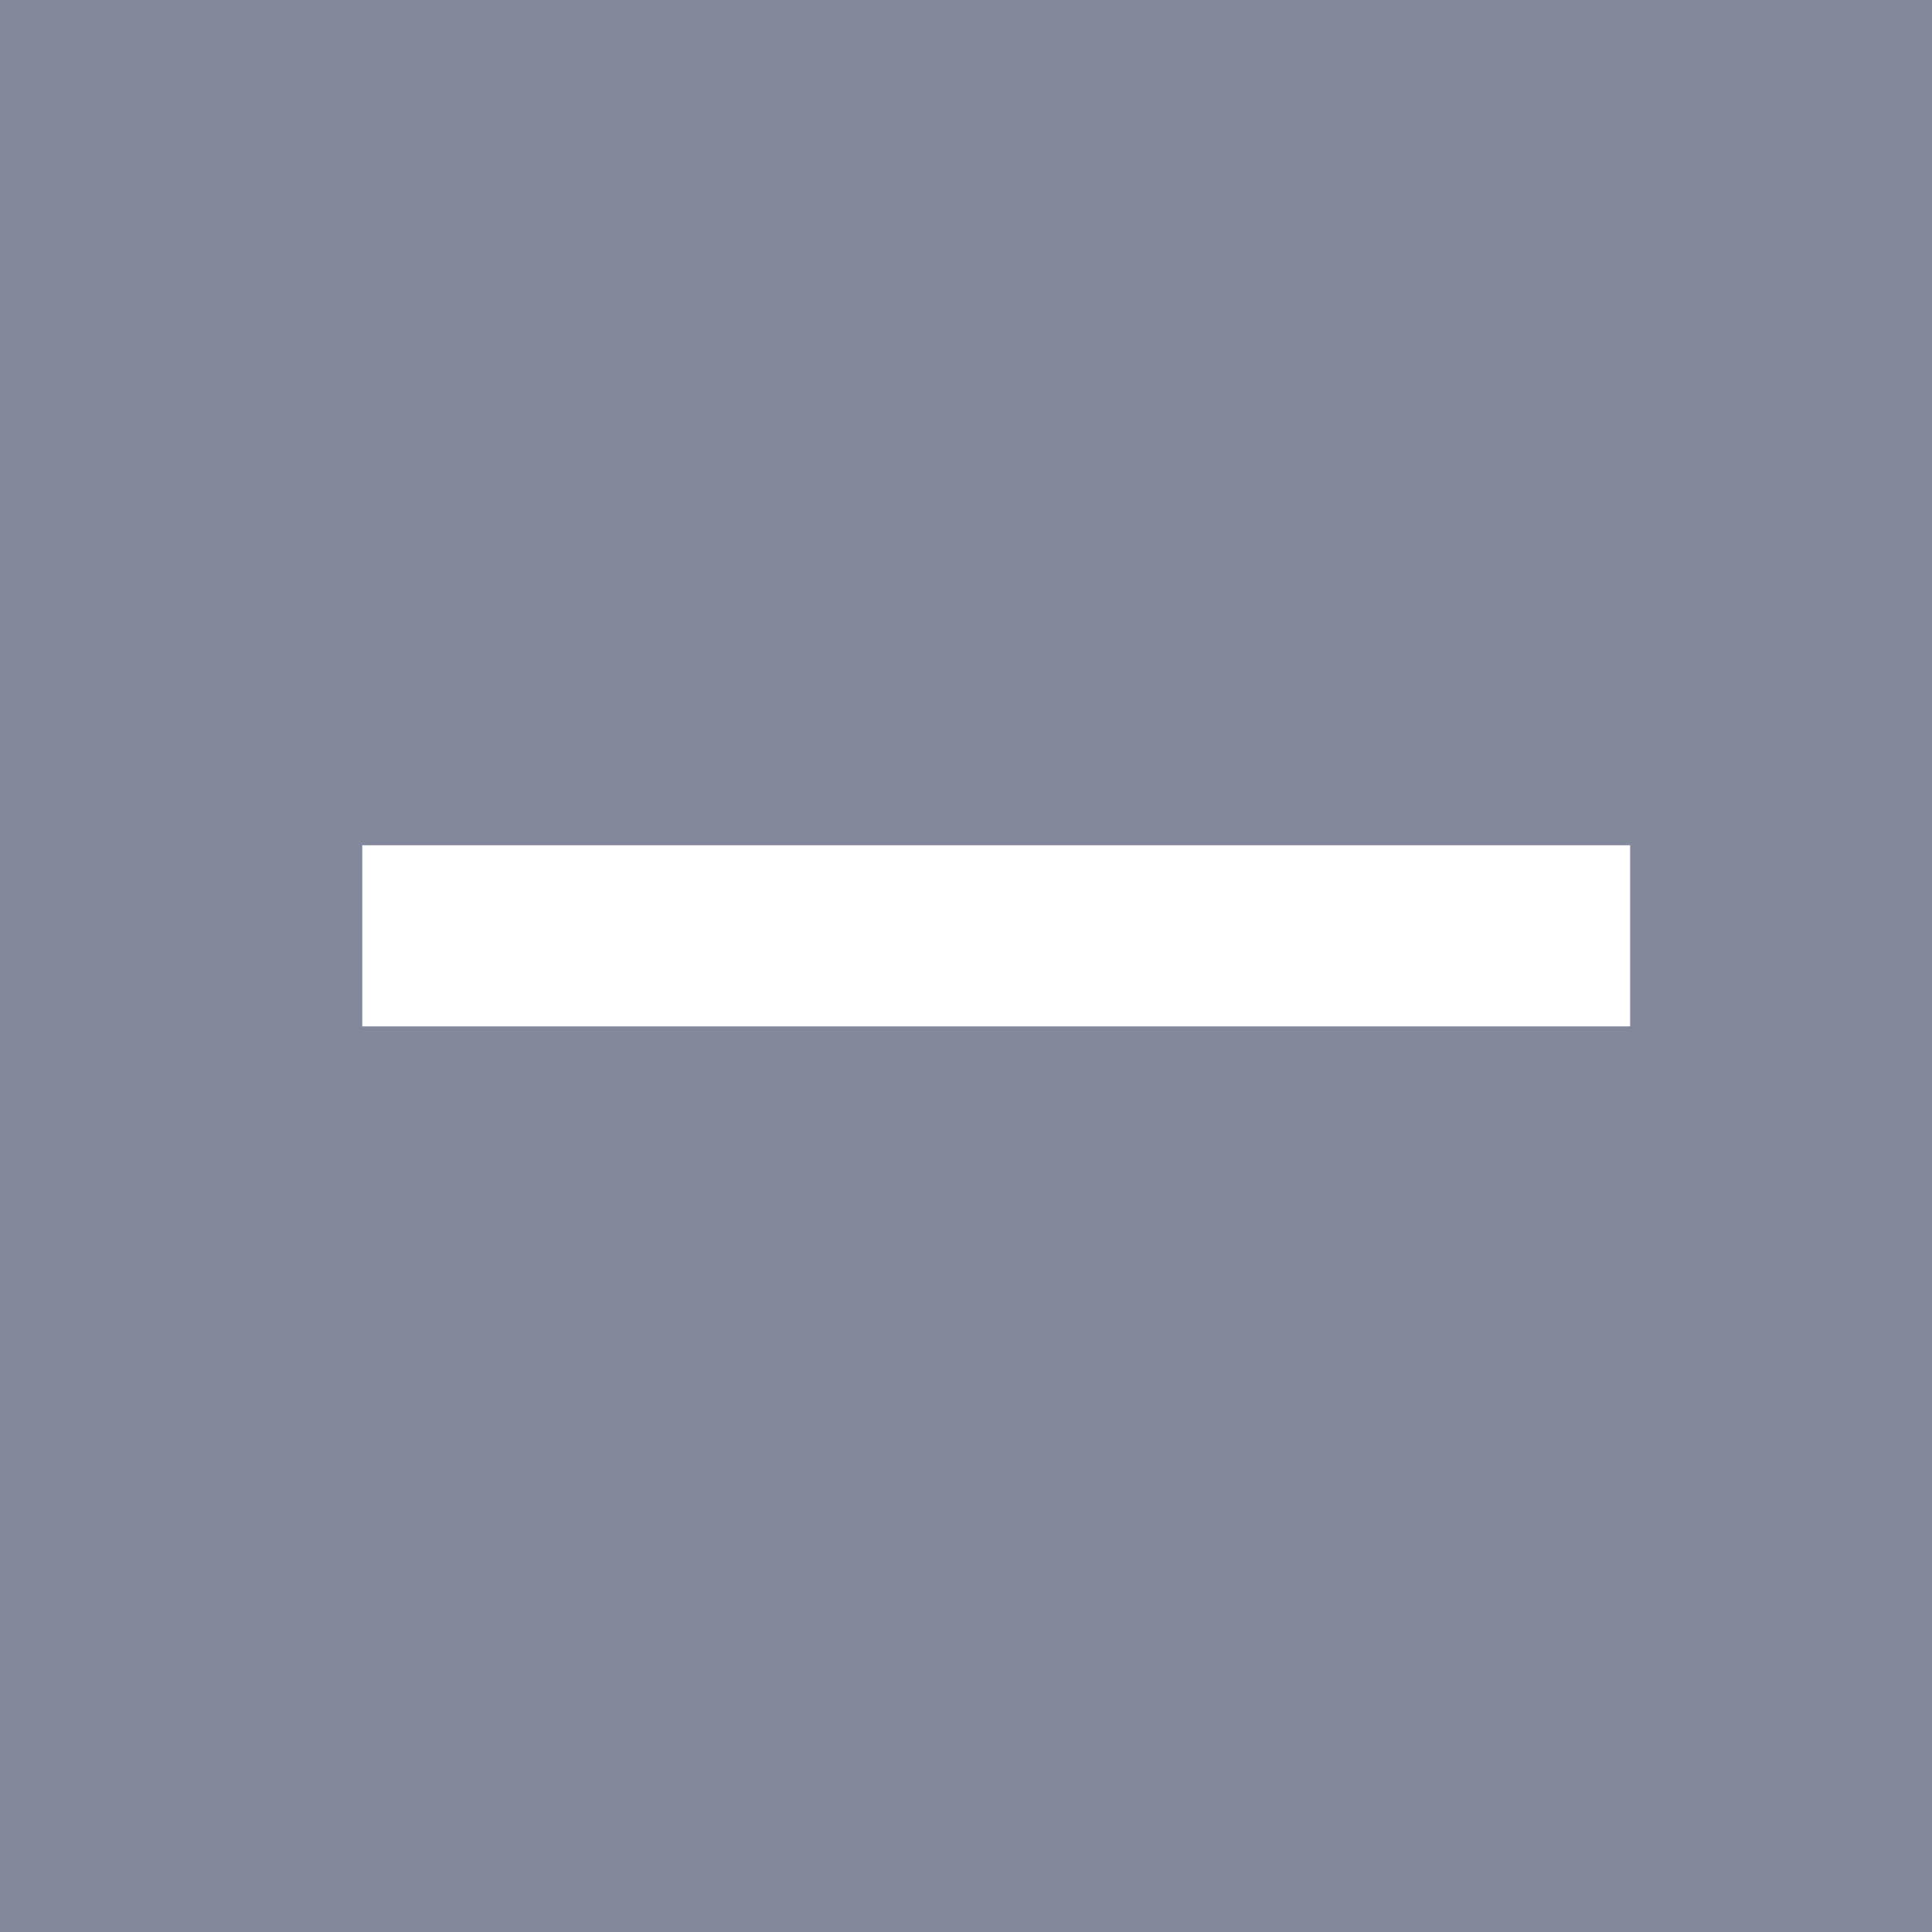 <svg width="32" height="32" viewBox="0 0 32 32" fill="none" xmlns="http://www.w3.org/2000/svg">
<rect width="32" height="32" fill="#83889B"/>
<path fill-rule="evenodd" clip-rule="evenodd" d="M27 17H6V14H27V17Z" fill="white"/>
</svg>
